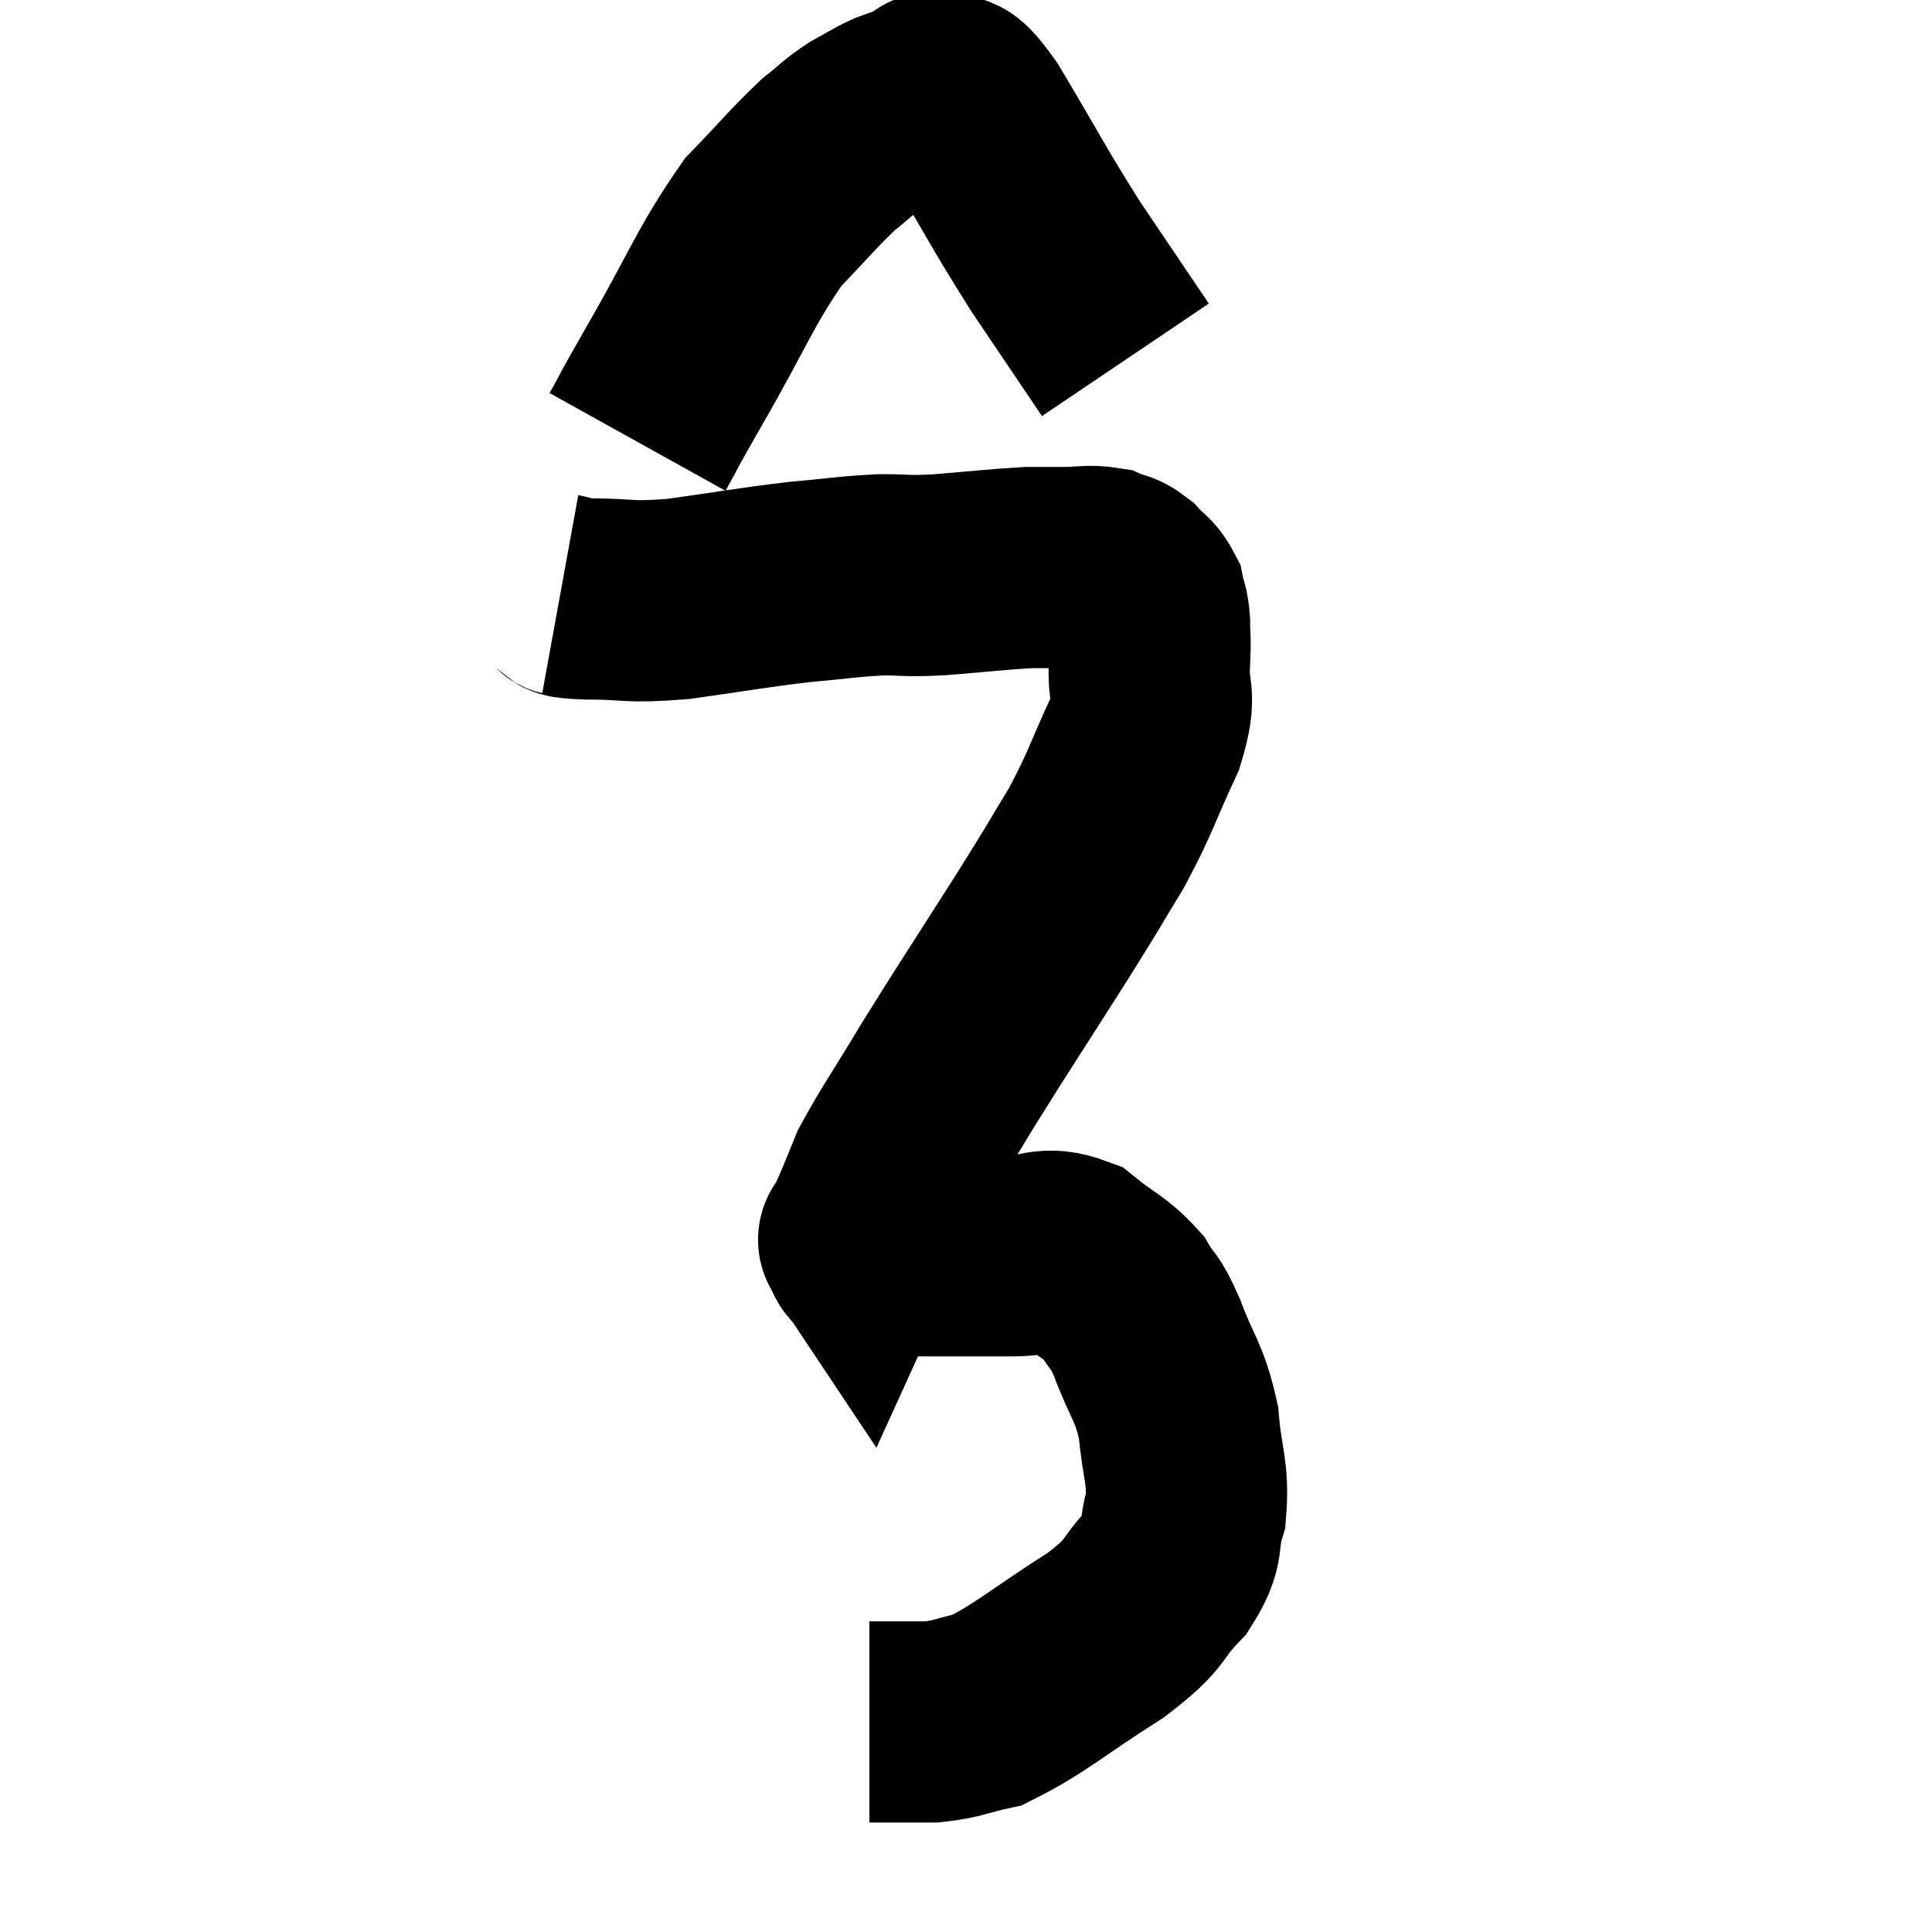 <svg width="48" height="48" viewBox="0 0 48 48" xmlns="http://www.w3.org/2000/svg"><path d="M 13.92 14.76 C 14.25 14.82, 13.845 14.85, 14.58 14.88 C 15.72 14.88, 15.54 14.985, 16.86 14.88 C 18.36 14.67, 18.6 14.61, 19.86 14.46 C 20.88 14.37, 21.03 14.325, 21.9 14.28 C 22.62 14.28, 22.425 14.325, 23.34 14.28 C 24.45 14.19, 24.78 14.145, 25.56 14.1 C 26.01 14.1, 25.995 14.1, 26.46 14.1 C 26.94 14.1, 27.045 14.04, 27.42 14.1 C 27.69 14.22, 27.705 14.145, 27.96 14.34 C 28.2 14.61, 28.29 14.595, 28.44 14.88 C 28.5 15.18, 28.53 15.09, 28.56 15.48 C 28.56 15.96, 28.59 15.75, 28.56 16.44 C 28.5 17.34, 28.77 17.145, 28.44 18.24 C 27.84 19.53, 27.87 19.635, 27.24 20.82 C 26.58 21.9, 26.85 21.495, 25.92 22.98 C 24.72 24.87, 24.48 25.215, 23.52 26.76 C 22.8 27.96, 22.545 28.305, 22.08 29.16 C 21.87 29.67, 21.84 29.76, 21.66 30.18 C 21.51 30.51, 21.435 30.675, 21.36 30.84 C 21.36 30.84, 21.3 30.75, 21.36 30.84 C 21.48 31.02, 21.435 31.11, 21.6 31.2 C 21.81 31.2, 21.555 31.2, 22.02 31.2 C 22.74 31.2, 22.68 31.2, 23.46 31.2 C 24.3 31.2, 24.345 31.2, 25.14 31.2 C 25.89 31.2, 25.95 30.945, 26.64 31.2 C 27.27 31.71, 27.435 31.71, 27.9 32.22 C 28.2 32.73, 28.155 32.46, 28.5 33.24 C 28.89 34.29, 29.04 34.275, 29.28 35.34 C 29.37 36.42, 29.535 36.57, 29.46 37.5 C 29.22 38.28, 29.475 38.28, 28.98 39.06 C 28.23 39.84, 28.59 39.765, 27.48 40.62 C 26.01 41.55, 25.62 41.94, 24.54 42.48 C 23.85 42.63, 23.82 42.705, 23.16 42.78 C 22.53 42.78, 22.29 42.78, 21.9 42.78 C 21.75 42.78, 21.675 42.78, 21.6 42.78 L 21.6 42.78" fill="none" stroke="black" stroke-width="5"></path><path d="M 15.84 10.98 C 16.29 10.17, 15.96 10.725, 16.74 9.36 C 17.85 7.44, 18 6.9, 18.96 5.52 C 19.77 4.68, 19.965 4.425, 20.58 3.84 C 21 3.51, 21.015 3.45, 21.42 3.18 C 21.81 2.97, 21.84 2.925, 22.2 2.76 C 22.53 2.64, 22.65 2.595, 22.86 2.52 C 22.95 2.49, 22.92 2.505, 23.04 2.46 C 23.19 2.4, 23.055 2.22, 23.34 2.34 C 23.76 2.64, 23.46 1.935, 24.18 2.94 C 25.2 4.65, 25.275 4.86, 26.22 6.36 C 27.09 7.65, 27.525 8.295, 27.96 8.94 C 27.96 8.94, 27.96 8.94, 27.96 8.94 L 27.96 8.94" fill="none" stroke="black" stroke-width="5"></path></svg>